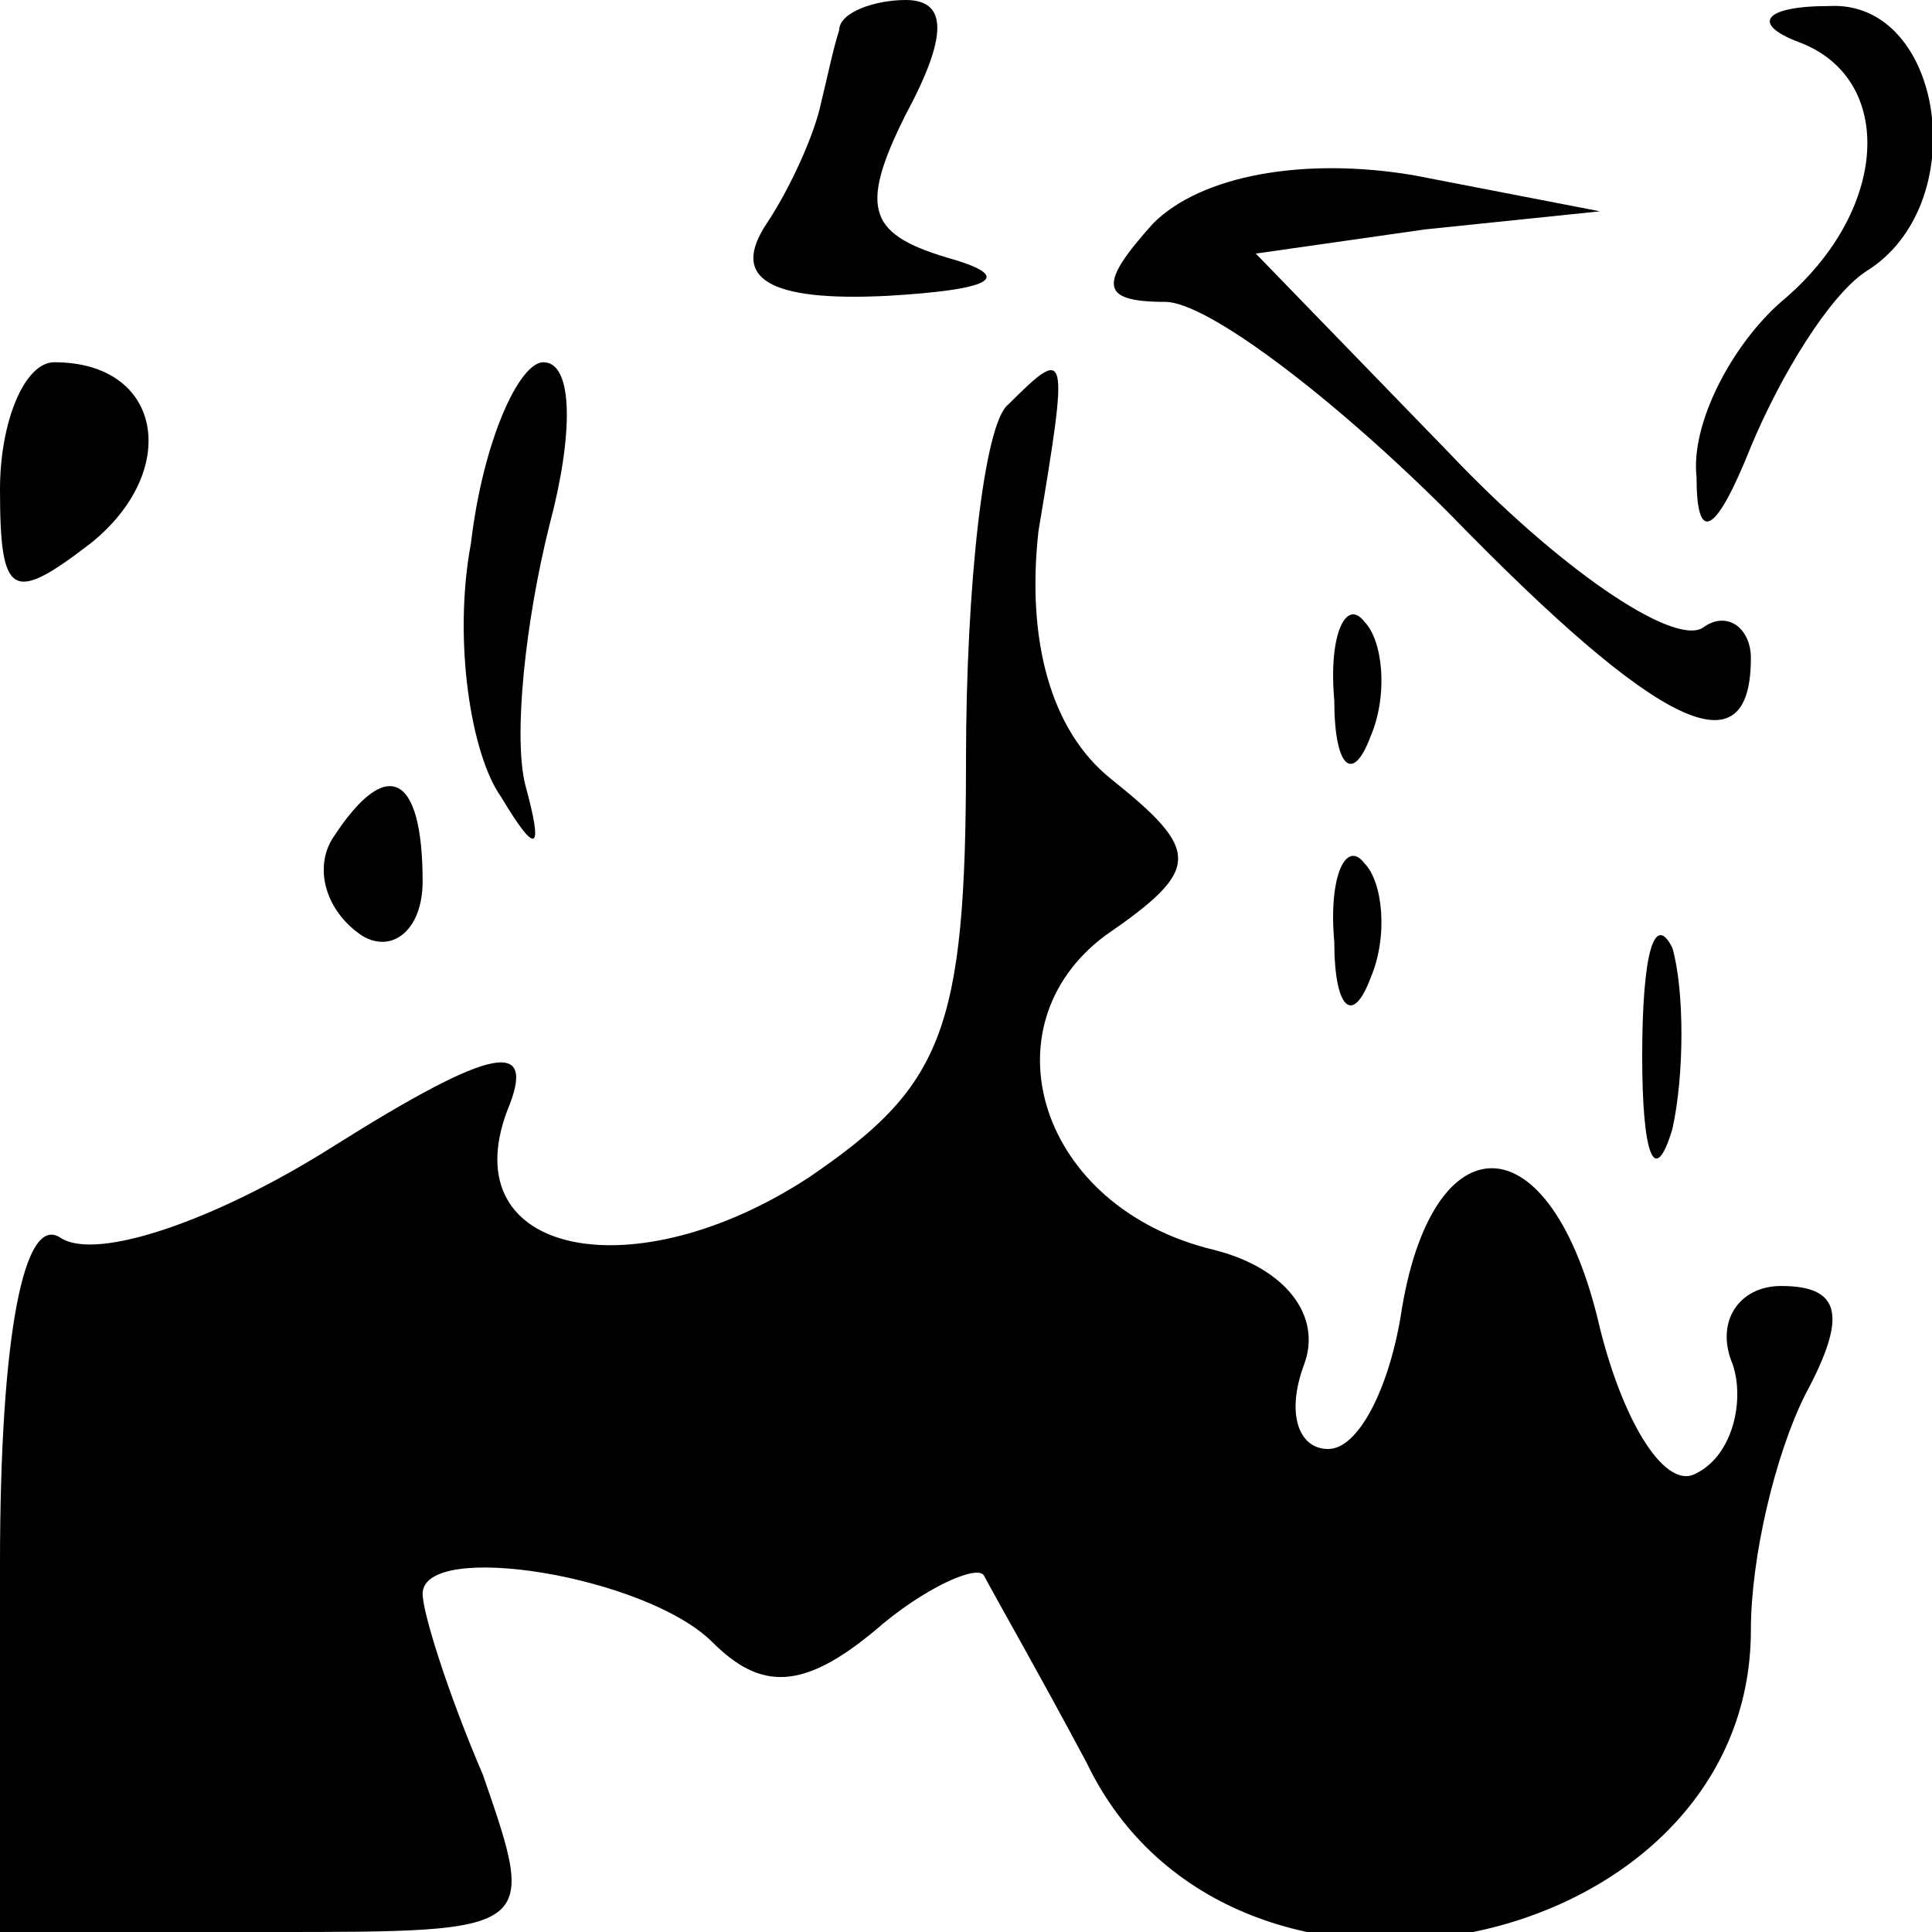 <?xml version="1.0" standalone="no"?>
<!DOCTYPE svg PUBLIC "-//W3C//DTD SVG 20010904//EN"
 "http://www.w3.org/TR/2001/REC-SVG-20010904/DTD/svg10.dtd">
<svg version="1.0" xmlns="http://www.w3.org/2000/svg"
 width="32pt" height="32pt" viewBox="0 0 32 32"
 preserveAspectRatio="xMidYMid meet">
<g transform="translate(0,32) scale(0.1,-0.1)"
fill="#000000" stroke="none">
<path fill="#000000" stroke="none" d="M139 315 c-1 -3 -2 -8 -3 -12 -1 -5 -5
-14 -9 -20 -6 -9 0 -13 20 -12 17 1 21 3 11 6 -14 4 -16 8 -8 24 7 13 7 19 0
19 -5 0 -11 -2 -11 -5z"/>
<path fill="#000000" stroke="none" d="M298 313 c16 -6 15 -28 -3 -43 -8 -7
-15 -20 -14 -29 0 -11 3 -10 9 5 5 12 13 25 19 29 18 11 13 45 -6 44 -11 0
-13 -3 -5 -6z"/>
<path fill="#000000" stroke="none" d="M191 283 c-9 -10 -9 -13 2 -13 7 0 28
-16 47 -35 35 -36 50 -43 50 -24 0 5 -4 8 -8 5 -5 -3 -24 10 -42 29 l-32 33
28 4 29 3 -31 6 c-18 3 -35 0 -43 -8z"/>
<path fill="#000000" stroke="none" d="M0 239 c0 -18 2 -19 15 -9 15 12 12 30
-6 30 -5 0 -9 -10 -9 -21z"/>
<path fill="#000000" stroke="none" d="M78 230 c-3 -16 0 -35 5 -42 6 -10 7
-9 4 2 -2 8 0 27 4 43 4 15 4 27 -1 27 -4 0 -10 -13 -12 -30z"/>
<path fill="#000000" stroke="none" d="M167 253 c-4 -3 -7 -30 -7 -59 0 -45
-4 -54 -26 -69 -29 -19 -59 -13 -50 11 5 12 -2 11 -29 -6 -19 -12 -39 -19 -45
-15 -6 4 -10 -16 -10 -54 l0 -61 45 0 c44 0 44 0 35 26 -6 14 -10 27 -10 30 0
9 37 3 48 -8 8 -8 15 -8 27 2 8 7 17 11 18 9 1 -2 9 -16 17 -31 24 -50 110
-32 110 22 0 12 4 29 9 39 7 13 6 18 -4 18 -7 0 -11 -6 -8 -13 2 -6 0 -15 -6
-18 -5 -3 -12 8 -16 24 -8 35 -28 35 -33 2 -2 -12 -7 -22 -12 -22 -5 0 -7 6
-4 14 3 8 -3 16 -15 19 -29 7 -38 37 -18 52 16 11 16 14 1 26 -10 8 -14 23
-12 41 5 30 5 31 -5 21z"/>
<path fill="#000000" stroke="none" d="M221 204 c0 -11 3 -14 6 -6 3 7 2 16
-1 19 -3 4 -6 -2 -5 -13z"/>
<path fill="#000000" stroke="none" d="M55 181 c-3 -5 -1 -12 5 -16 5 -3 10 1
10 9 0 18 -6 21 -15 7z"/>
<path fill="#000000" stroke="none" d="M221 164 c0 -11 3 -14 6 -6 3 7 2 16
-1 19 -3 4 -6 -2 -5 -13z"/>
<path fill="#000000" stroke="none" d="M272 145 c0 -16 2 -22 5 -12 2 9 2 23
0 30 -3 6 -5 -1 -5 -18z"/>
</g>
</svg>

